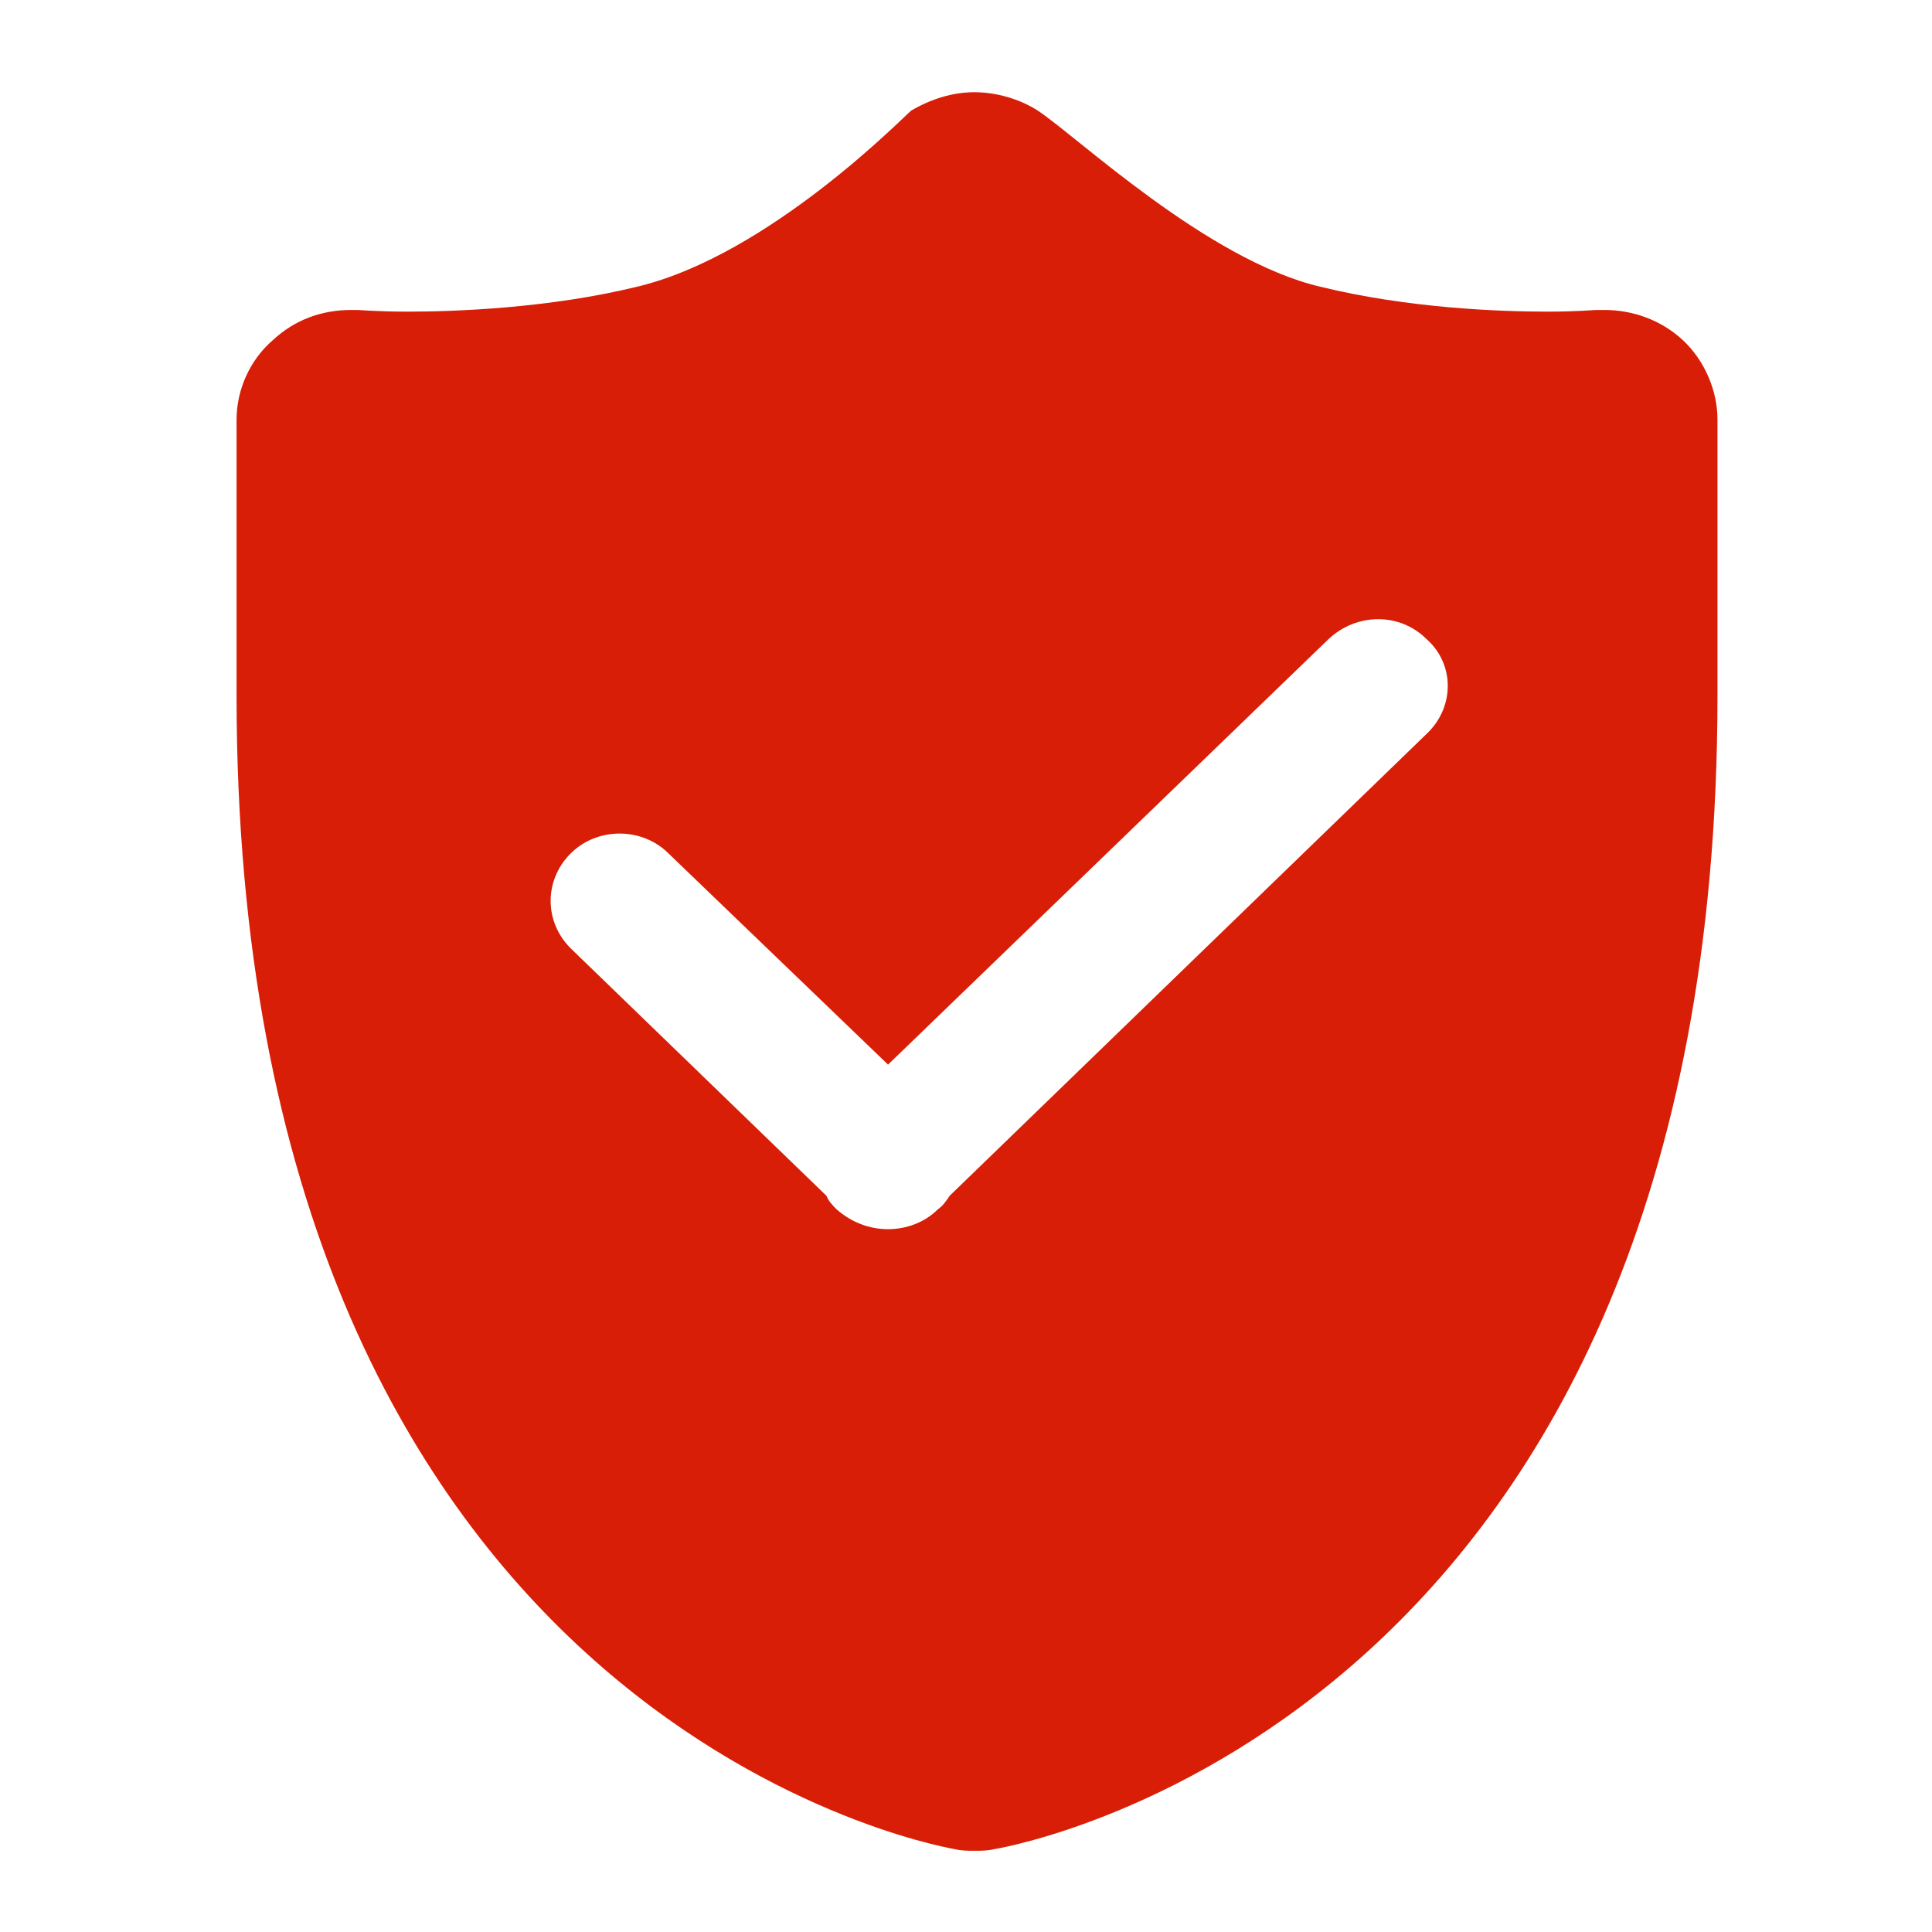 <?xml version="1.0" standalone="no"?><!DOCTYPE svg PUBLIC "-//W3C//DTD SVG 1.1//EN" "http://www.w3.org/Graphics/SVG/1.1/DTD/svg11.dtd"><svg t="1585035263357" class="icon" viewBox="0 0 1024 1024" version="1.1" xmlns="http://www.w3.org/2000/svg" p-id="2978" xmlns:xlink="http://www.w3.org/1999/xlink" width="500" height="500"><defs><style type="text/css"></style></defs><path d="M891.818 180.161c-11.464-10.579-26.471-15.868-41.407-15.868-1.771 0-2.656 0-4.404 0-0.885 0-10.579 0.885-25.562 0.885-25.562 0-74.006-1.771-120.679-13.212-59.932-14.074-129.534-80.158-149.807-93.393-9.67-6.175-22.02-9.694-33.485-9.694-11.441 0-22.882 3.519-33.461 9.694-2.633 1.771-74.868 76.639-145.356 93.393-46.697 11.441-96.912 13.212-121.565 13.212-15.868 0-25.539-0.885-26.424-0.885-0.885 0-2.656 0-3.519 0-15.868 0-29.966 5.289-41.407 15.868-12.327 10.579-19.364 26.424-19.364 42.293l0 146.218c0 539.178 365.58 608.733 380.563 611.39 3.519 0.885 7.06 0.885 10.556 0.885 3.519 0 7.084 0 10.602-0.885 15.845-2.656 383.196-72.235 383.196-611.39l0-146.218C910.296 206.585 903.212 190.74 891.818 180.161L891.818 180.161zM756.132 388.967L503.285 633.845c-1.771 2.656-3.519 5.313-6.175 7.084-7.06 7.037-16.731 10.556-26.424 10.556-9.717 0-19.387-3.519-27.31-10.556-1.771-1.771-4.381-4.404-5.289-7.084l-135.662-131.258c-14.098-14.098-14.098-36.094 0-50.192 14.074-14.121 37.865-14.121 51.963 0l116.299 111.871 233.46-225.514c15.006-14.098 37.865-14.098 51.963 0C771.091 351.964 771.091 374.87 756.132 388.967L756.132 388.967z" p-id="2979" fill="#d81e06"></path></svg>